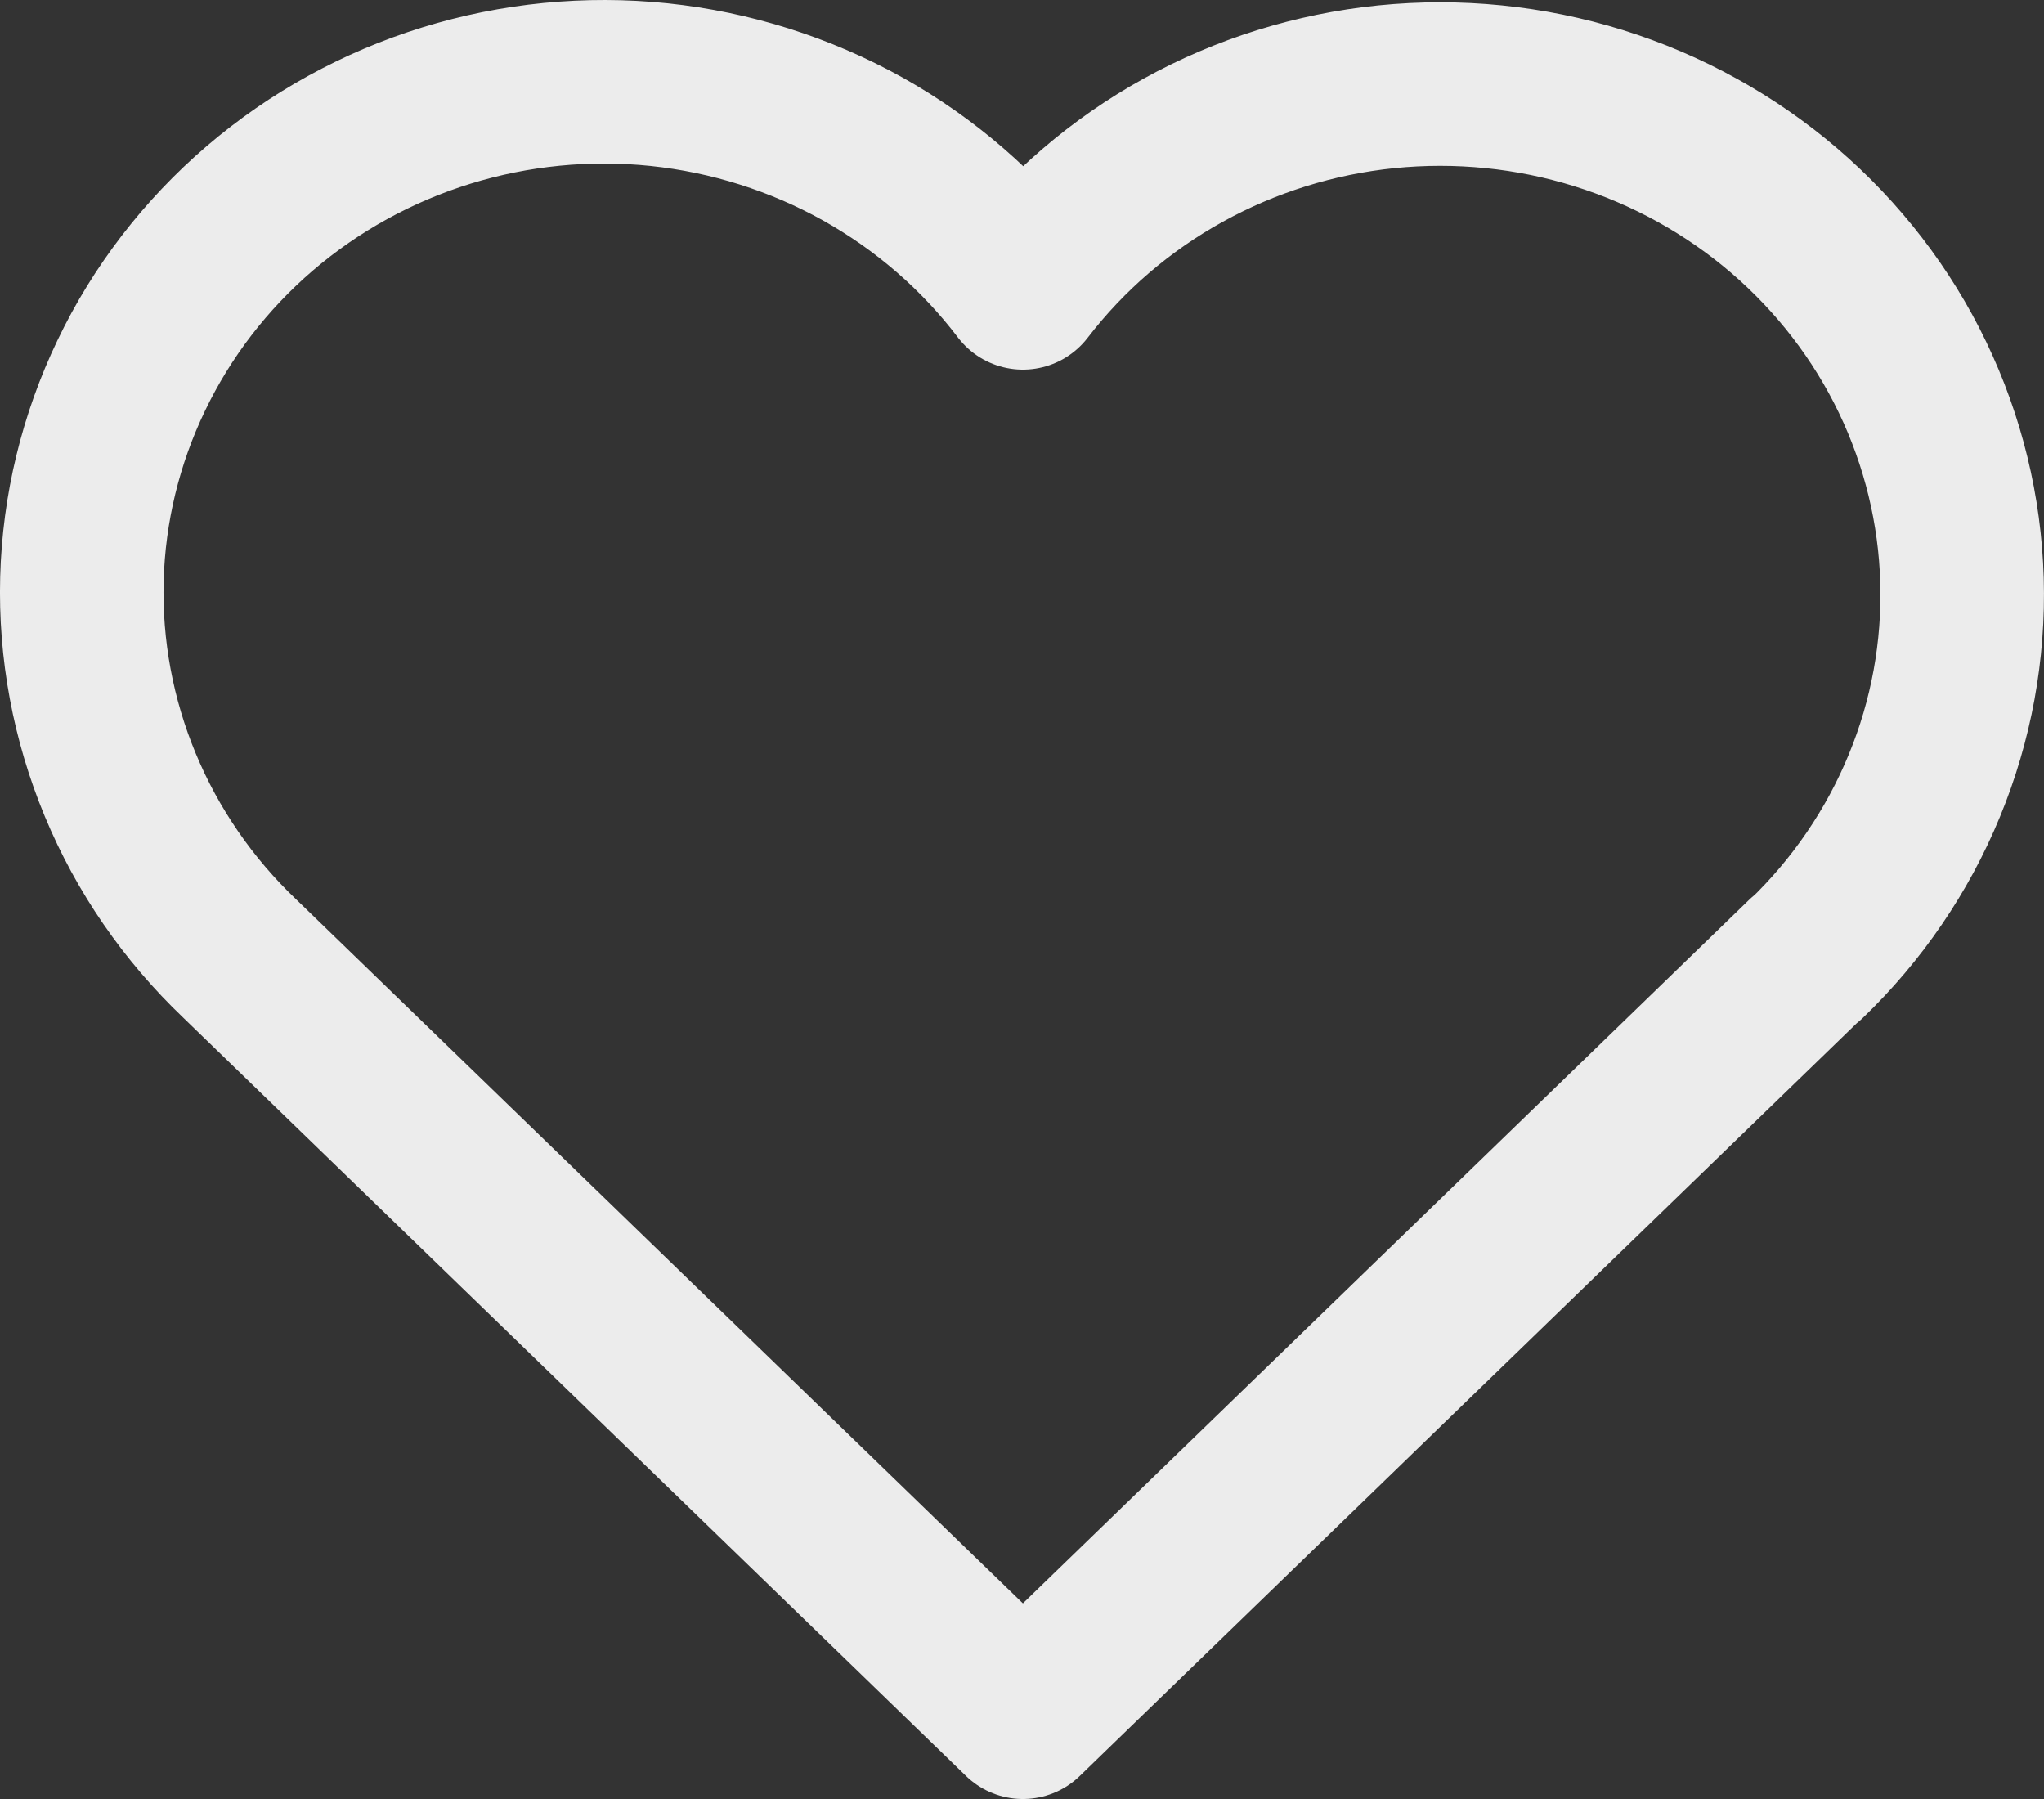<svg width="25" height="22" viewBox="0 0 25 22" fill="none" xmlns="http://www.w3.org/2000/svg">
<rect x="0" y="0" width="25" height="22" fill="#333333" stroke="none"/>
<path d="M22.089 11.722L12.511 21L2.932 11.722C2.3 11.12 1.803 10.398 1.471 9.599C1.139 8.8 0.979 7.943 1.002 7.081C1.025 6.219 1.231 5.371 1.606 4.591C1.98 3.81 2.516 3.114 3.179 2.546C3.843 1.978 4.619 1.551 5.459 1.291C6.3 1.031 7.186 0.944 8.063 1.035C8.939 1.127 9.787 1.395 10.553 1.822C11.318 2.25 11.985 2.828 12.511 3.52C13.039 2.833 13.706 2.26 14.471 1.837C15.236 1.414 16.082 1.15 16.956 1.061C17.83 0.973 18.714 1.061 19.551 1.322C20.389 1.583 21.162 2.01 21.823 2.576C22.484 3.143 23.018 3.836 23.392 4.614C23.766 5.392 23.972 6.237 23.997 7.096C24.022 7.955 23.866 8.81 23.537 9.607C23.209 10.404 22.716 11.127 22.089 11.729" stroke="#ECECEC" stroke-width="2" stroke-linecap="round" stroke-linejoin="round"/>
</svg>
